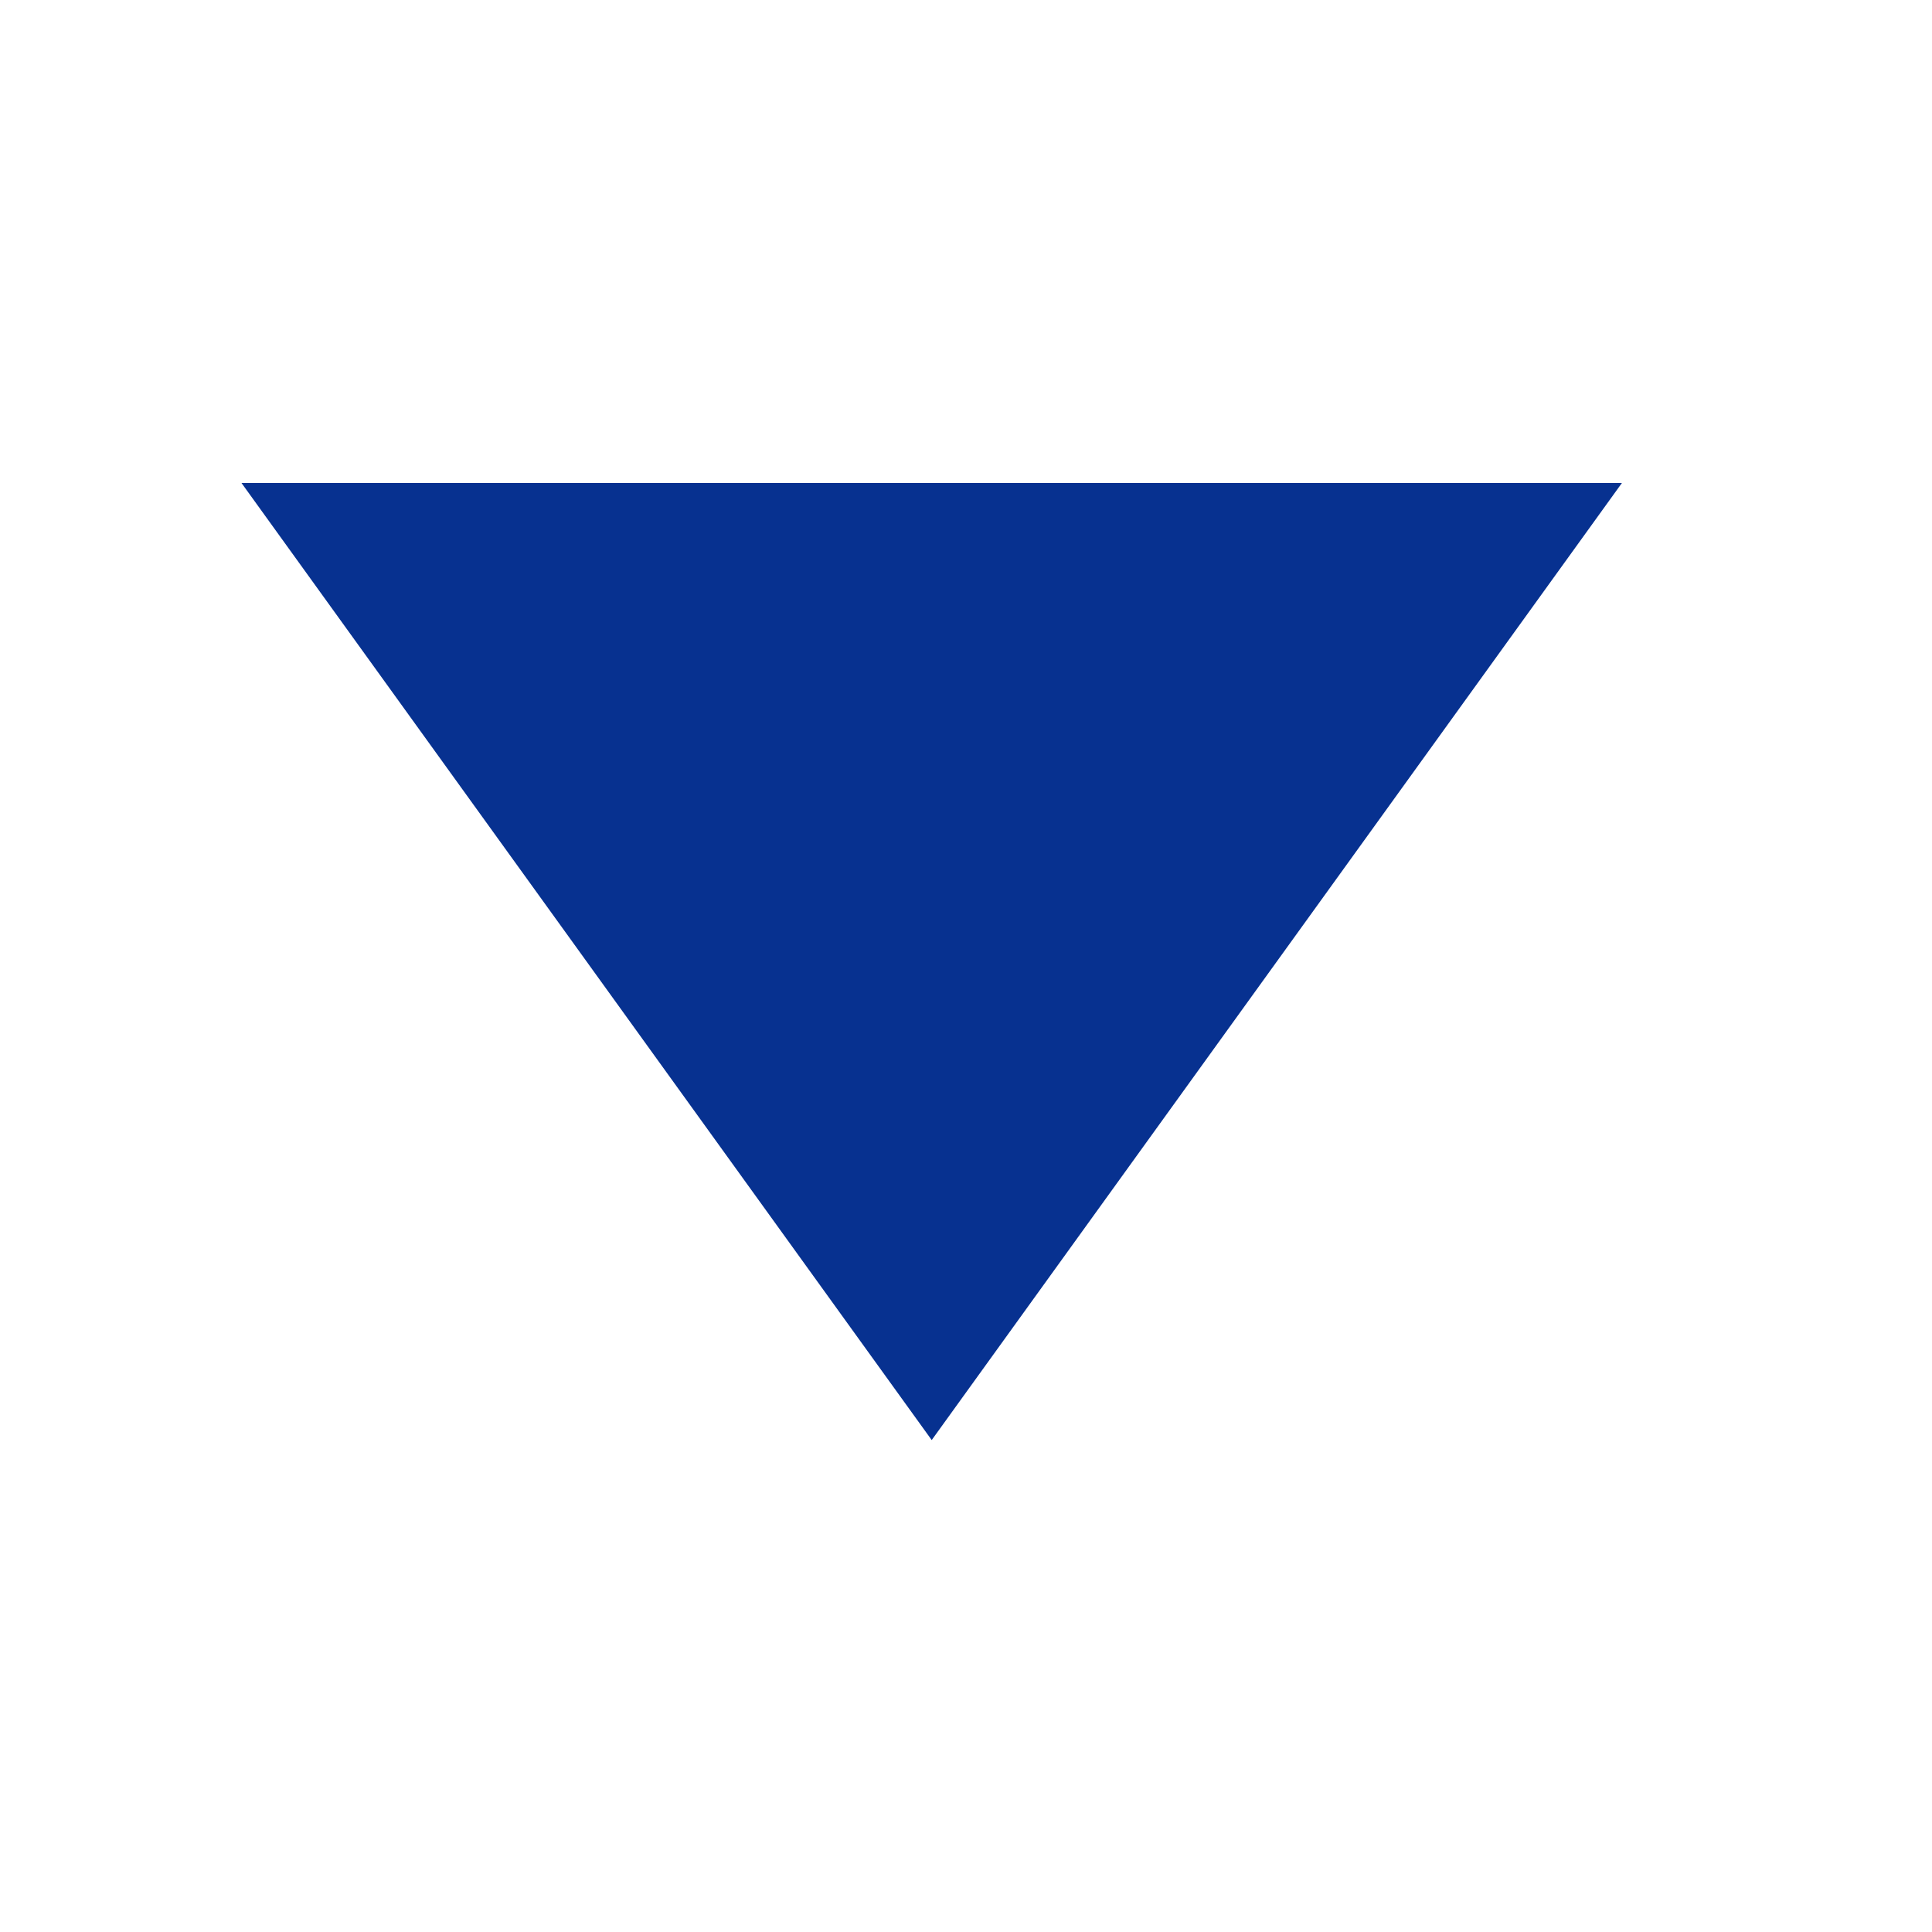 <?xml version="1.0" encoding="UTF-8"?>
<svg width="16px" height="16px" viewBox="0 0 16 16" version="1.1" xmlns="http://www.w3.org/2000/svg" xmlns:xlink="http://www.w3.org/1999/xlink">
    <title>btn_drop_down</title>
    <g id="btn_drop_down" stroke="none" stroke-width="1" fill="none" fill-rule="evenodd">
        <path d="M7.716,11.926 L13.432,4 L2,4 L7.716,11.926 Z" id="Path-59926" fill="#073190" fill-rule="nonzero"></path>
    </g>
</svg>